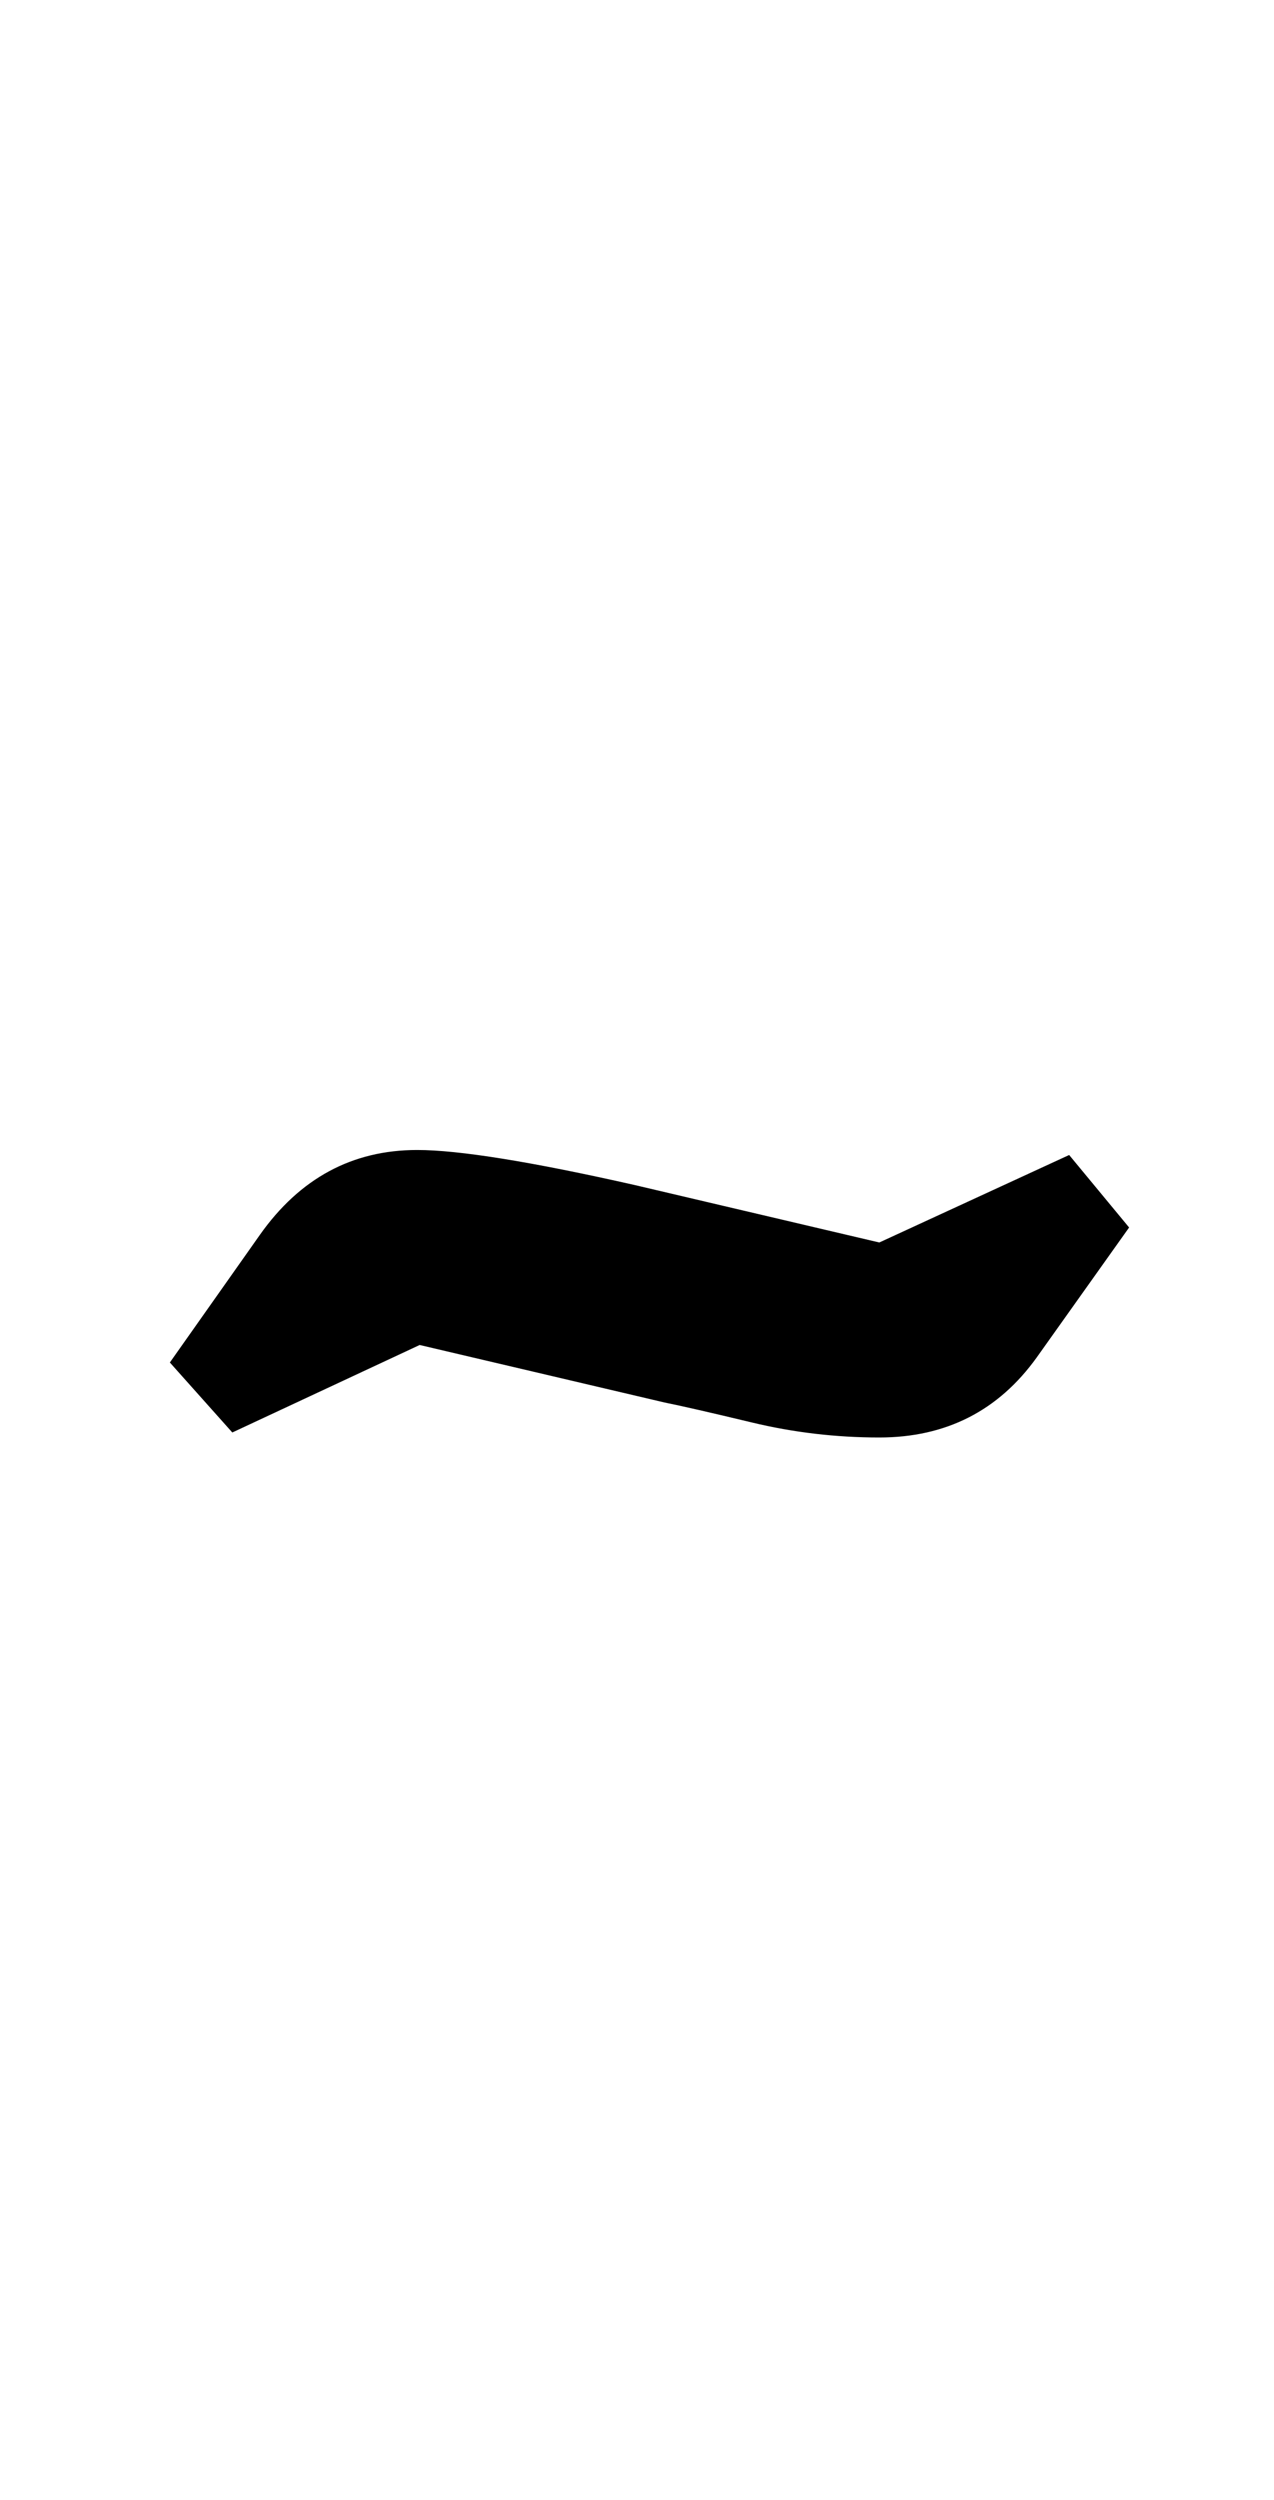 <?xml version="1.0" standalone="no"?>
<!DOCTYPE svg PUBLIC "-//W3C//DTD SVG 1.1//EN" "http://www.w3.org/Graphics/SVG/1.1/DTD/svg11.dtd" >
<svg xmlns="http://www.w3.org/2000/svg" xmlns:xlink="http://www.w3.org/1999/xlink" version="1.1" viewBox="-10 0 510 1000">
  <g transform="matrix(1 0 0 -1 0 800)">
   <path fill="currentColor"
d="M291 231q-25 6 -35 8l-98 23l-75 -35l-25 28l36 51q24 34 63 34q25 0 87 -14l98 -23l76 35l24 -29l-37 -52q-23 -32 -63 -32q-26 0 -51 6z" />
  </g>

</svg>
